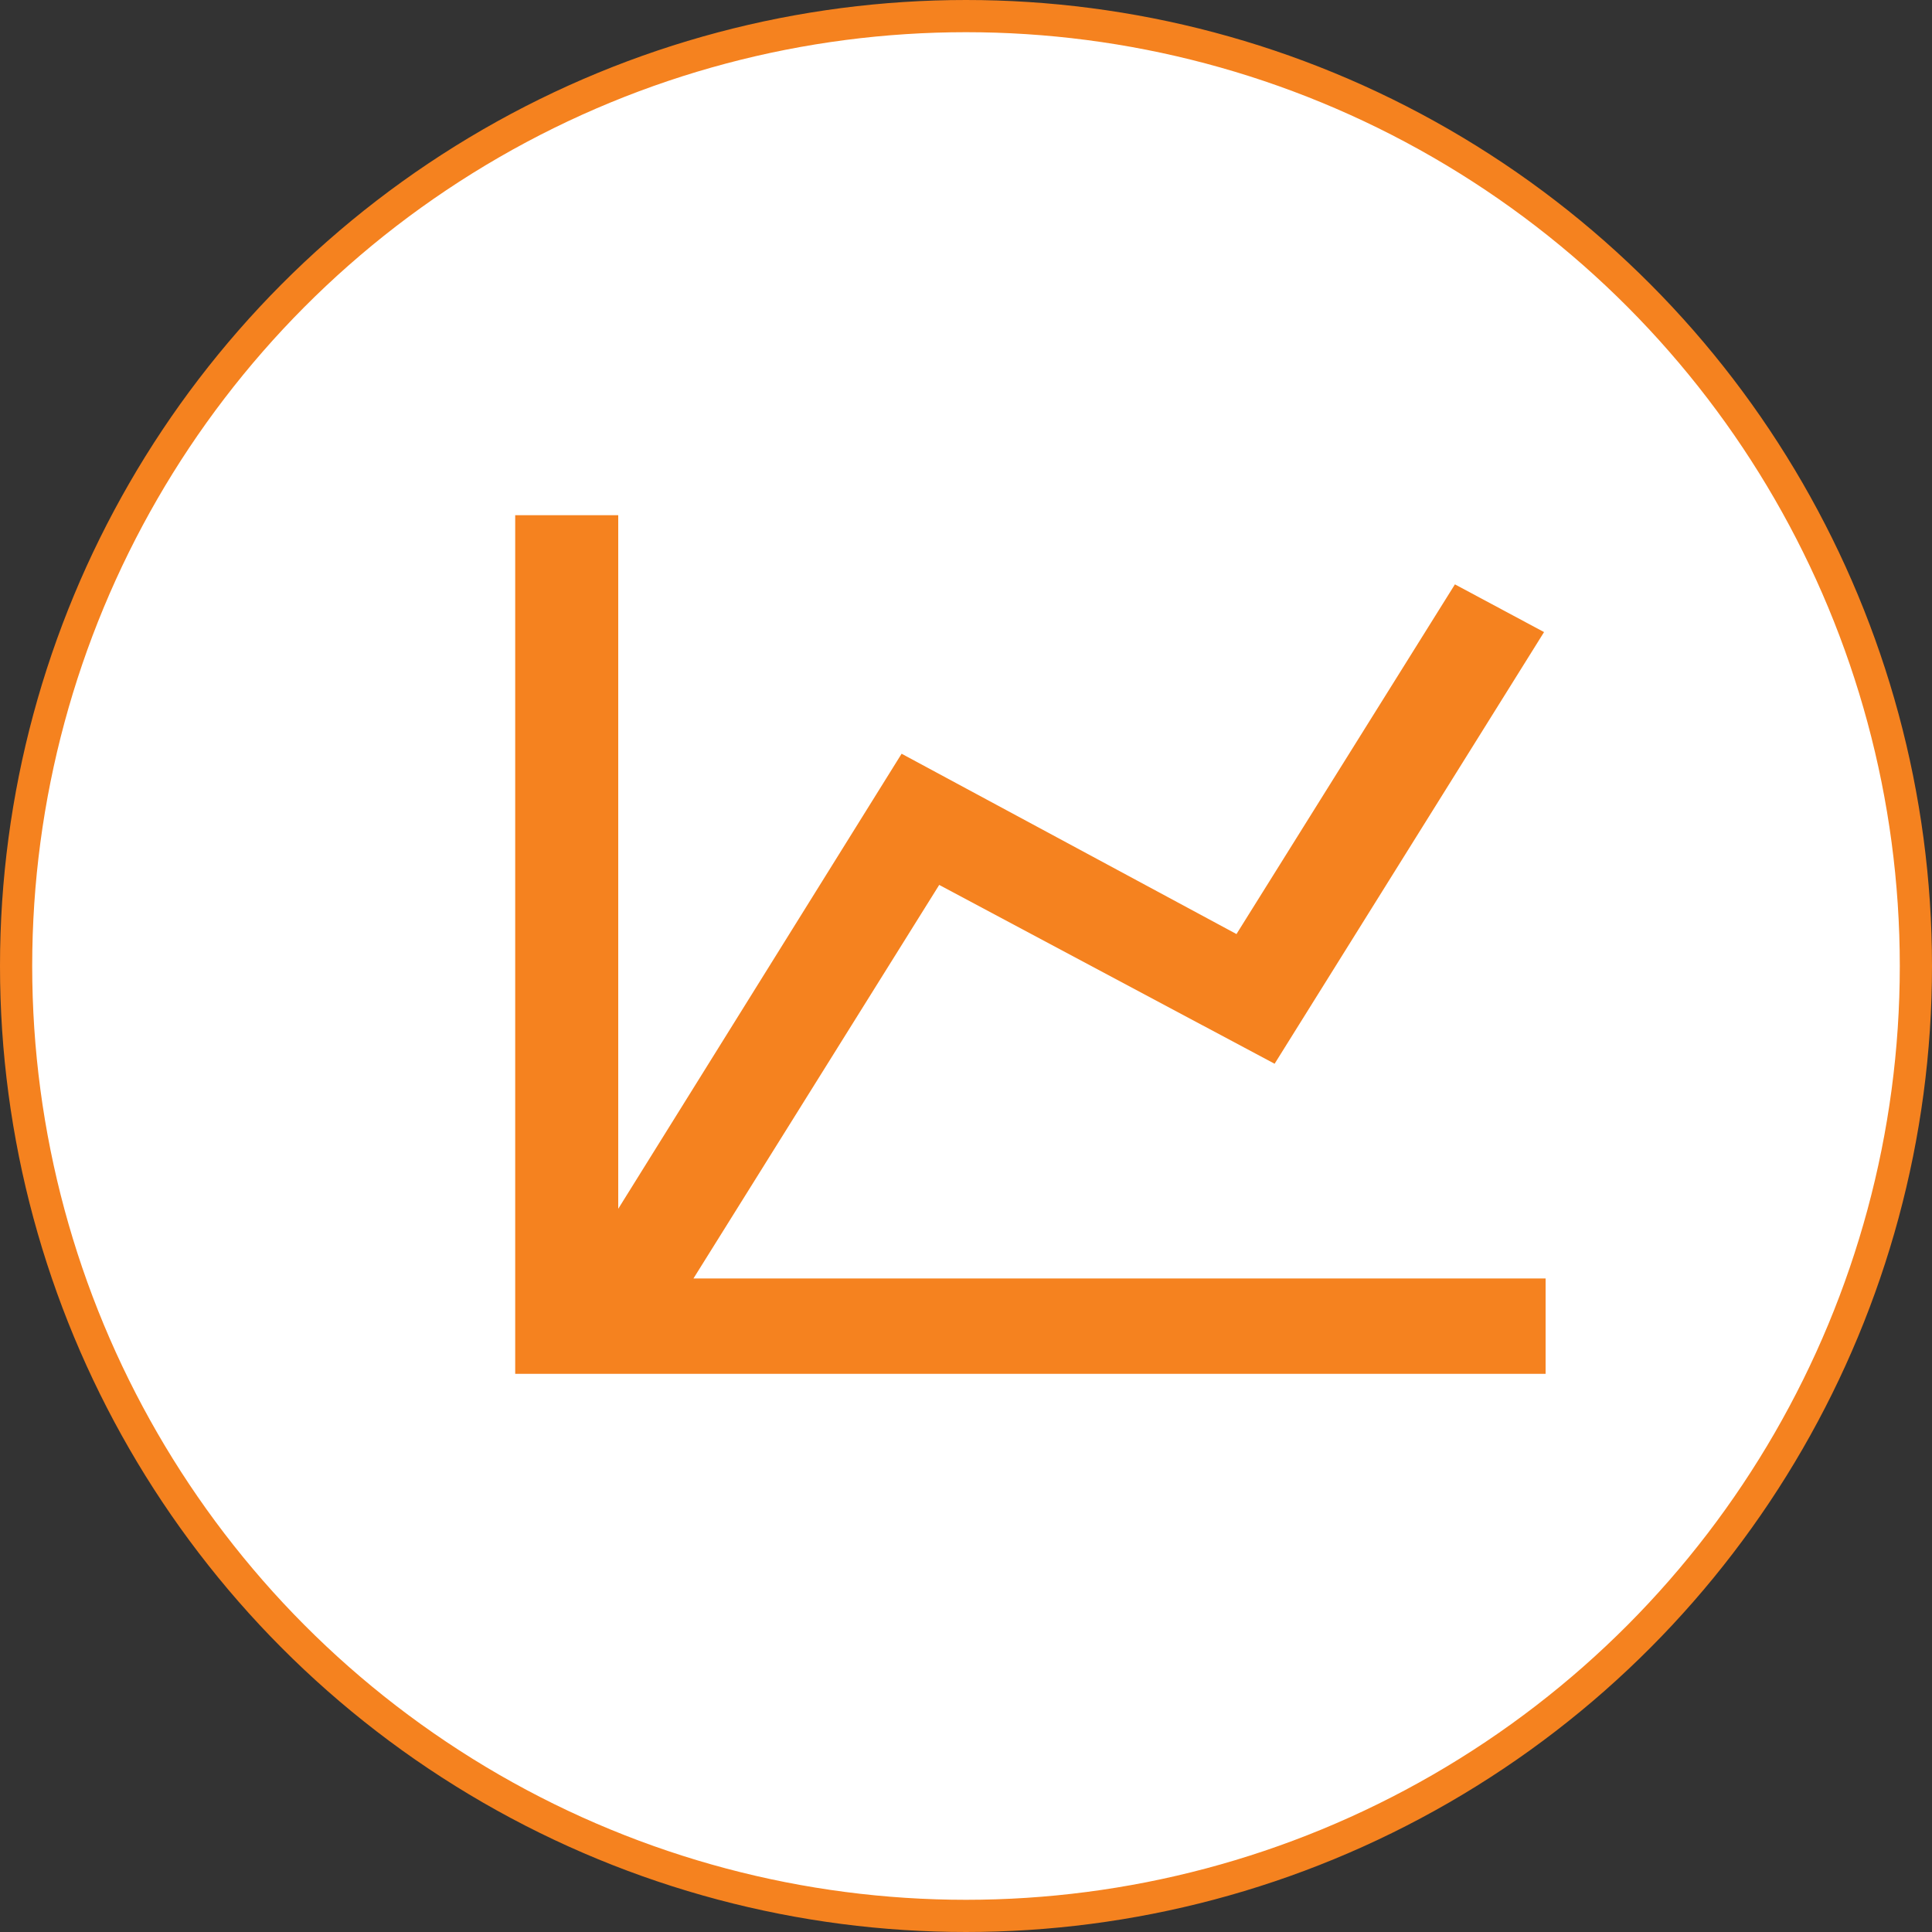 <svg width="30" height="30" viewBox="0 0 30 30" fill="none" xmlns="http://www.w3.org/2000/svg">
<rect x="0" y="0" width="30" height="30" fill="#333333" stroke="none"/>
<circle cx="15" cy="15" r="14.75" fill="white" stroke="#F5821F" stroke-width="0.5"/>
<path d="M19.2 14.504L22.592 9.074L23.976 9.815L19.792 16.518L14.584 13.741L10.768 19.852H24V21.333H8V8H9.6V18.77L14 11.704L19.2 14.504Z" fill="#F5821F"/>
</svg>
